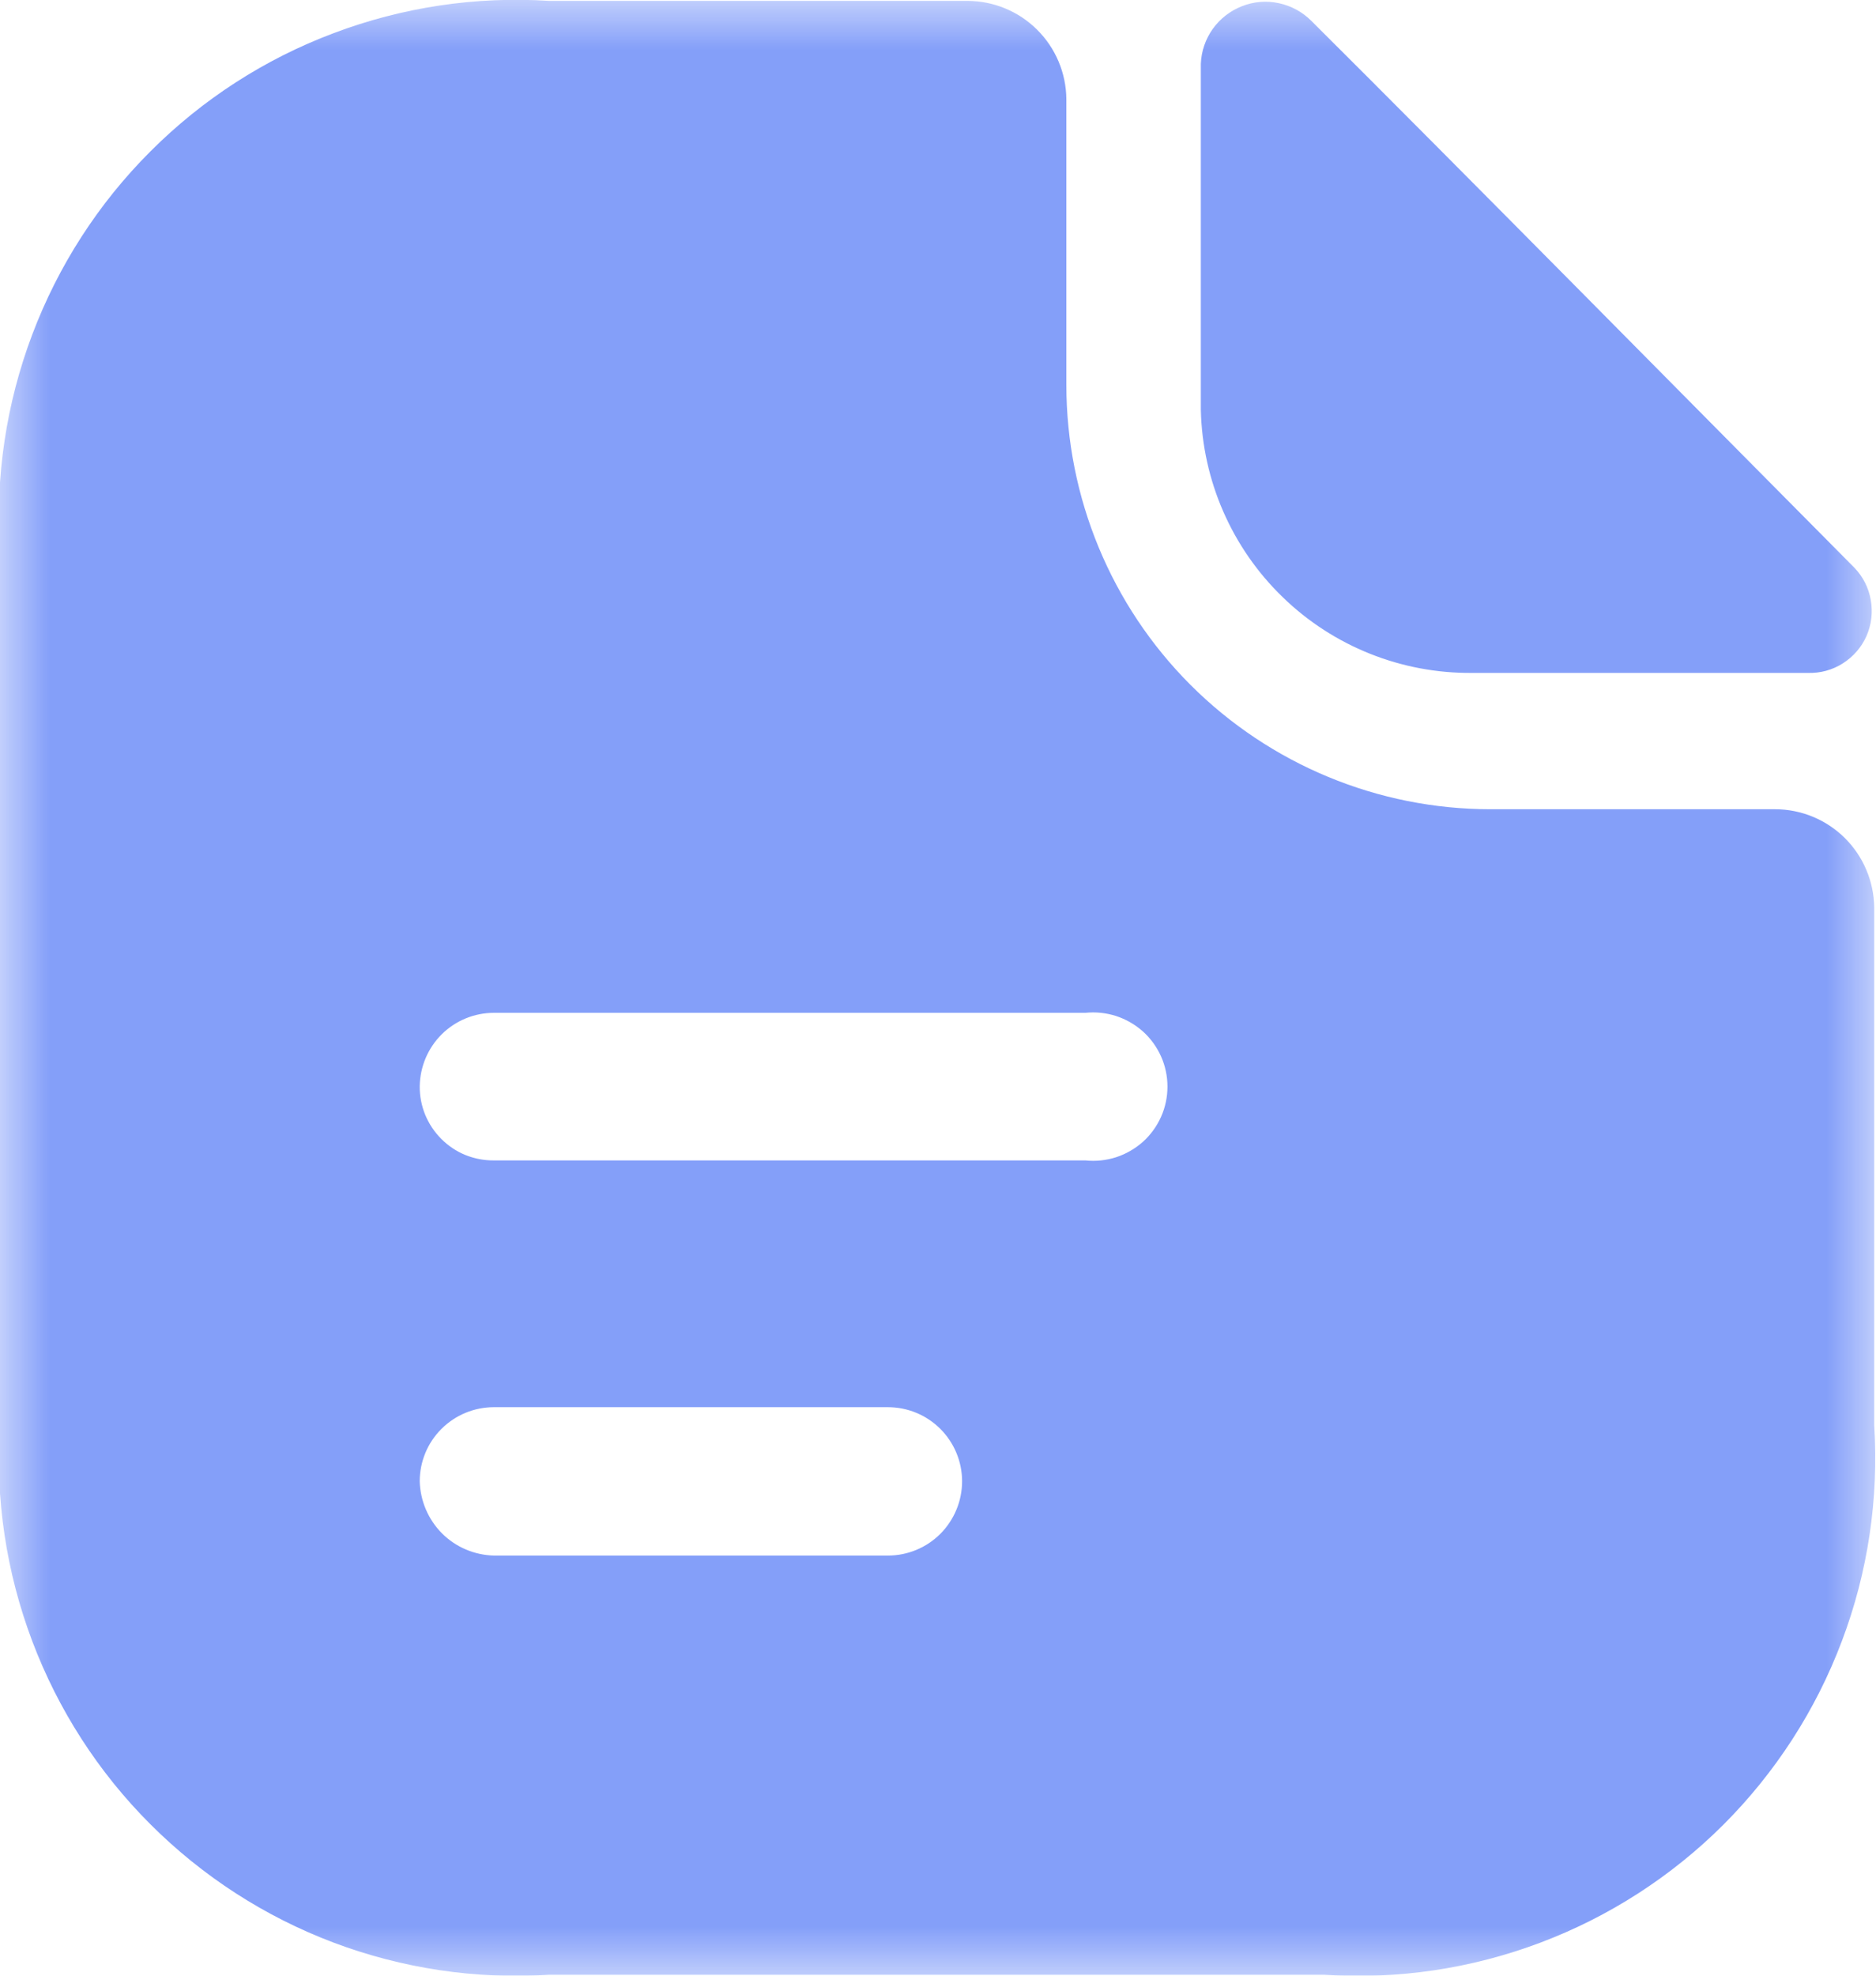 <svg width="19" height="20" viewBox="0 0 19 20" fill="none" xmlns="http://www.w3.org/2000/svg">
<g clip-path="url(#clip0_1_41666)">
<mask id="mask0_1_41666" style="mask-type:luminance" maskUnits="userSpaceOnUse" x="0" y="-1" width="20" height="22">
<path d="M19.026 -0.025H0V20.027H19.026V-0.025Z" fill="white"/>
</mask>
<g mask="url(#mask0_1_41666)">
<path d="M12.162 0.655V4.149C12.178 4.865 12.476 5.547 12.991 6.045C13.505 6.544 14.196 6.819 14.912 6.812H18.309C18.434 6.816 18.558 6.783 18.663 6.716C18.769 6.649 18.853 6.553 18.904 6.438C18.954 6.324 18.969 6.197 18.947 6.074C18.926 5.951 18.868 5.837 18.781 5.747C17.34 4.297 14.764 1.686 13.28 0.21C13.19 0.12 13.075 0.058 12.951 0.032C12.826 0.005 12.697 0.016 12.578 0.063C12.46 0.109 12.357 0.189 12.283 0.292C12.209 0.396 12.167 0.519 12.162 0.646V0.655Z" fill="#849FF9"/>
<path d="M13.419 19.991H5.561C4.818 20.039 4.074 19.927 3.378 19.665C2.681 19.402 2.049 18.993 1.523 18.467C0.996 17.941 0.589 17.308 0.326 16.612C0.063 15.915 -0.049 15.171 -0.001 14.428V5.572C-0.049 4.829 0.063 4.085 0.326 3.388C0.589 2.692 0.996 2.059 1.523 1.533C2.049 1.006 2.681 0.598 3.378 0.336C4.074 0.073 4.818 -0.039 5.561 0.009H9.796C10.061 0.009 10.315 0.113 10.503 0.3C10.691 0.486 10.798 0.74 10.8 1.004V3.895C10.8 5.035 11.252 6.128 12.058 6.934C12.864 7.739 13.957 8.192 15.096 8.192H17.978C18.242 8.192 18.496 8.297 18.684 8.483C18.872 8.67 18.979 8.923 18.982 9.188V14.428C19.029 15.172 18.918 15.917 18.654 16.614C18.391 17.311 17.982 17.944 17.455 18.471C16.928 18.997 16.294 19.405 15.597 19.667C14.899 19.93 14.154 20.04 13.411 19.991H13.419ZM5.002 14.245C4.803 14.245 4.612 14.324 4.471 14.465C4.33 14.605 4.251 14.796 4.251 14.995C4.256 15.193 4.337 15.382 4.476 15.522C4.616 15.662 4.804 15.742 5.002 15.747H8.993C9.192 15.747 9.383 15.668 9.524 15.527C9.664 15.386 9.744 15.195 9.744 14.995C9.744 14.796 9.664 14.605 9.524 14.465C9.383 14.324 9.192 14.245 8.993 14.245H5.002ZM5.002 10.253C4.804 10.253 4.615 10.331 4.474 10.47C4.334 10.609 4.254 10.798 4.251 10.996C4.25 11.095 4.269 11.193 4.306 11.284C4.344 11.376 4.399 11.459 4.469 11.529C4.539 11.599 4.622 11.655 4.713 11.692C4.805 11.729 4.903 11.748 5.002 11.747H10.992C11.097 11.758 11.203 11.747 11.303 11.715C11.404 11.682 11.496 11.629 11.575 11.559C11.653 11.489 11.716 11.402 11.759 11.306C11.802 11.21 11.824 11.105 11.824 11C11.824 10.895 11.802 10.79 11.759 10.694C11.716 10.598 11.653 10.511 11.575 10.441C11.496 10.371 11.404 10.318 11.303 10.285C11.203 10.253 11.097 10.242 10.992 10.253H5.002Z" fill="#849FF9"/>
</g>
</g>
<defs>
<clipPath id="clip0_1_41666">
<rect width="19" height="20" fill="white"/>
</clipPath>
</defs>
</svg>

